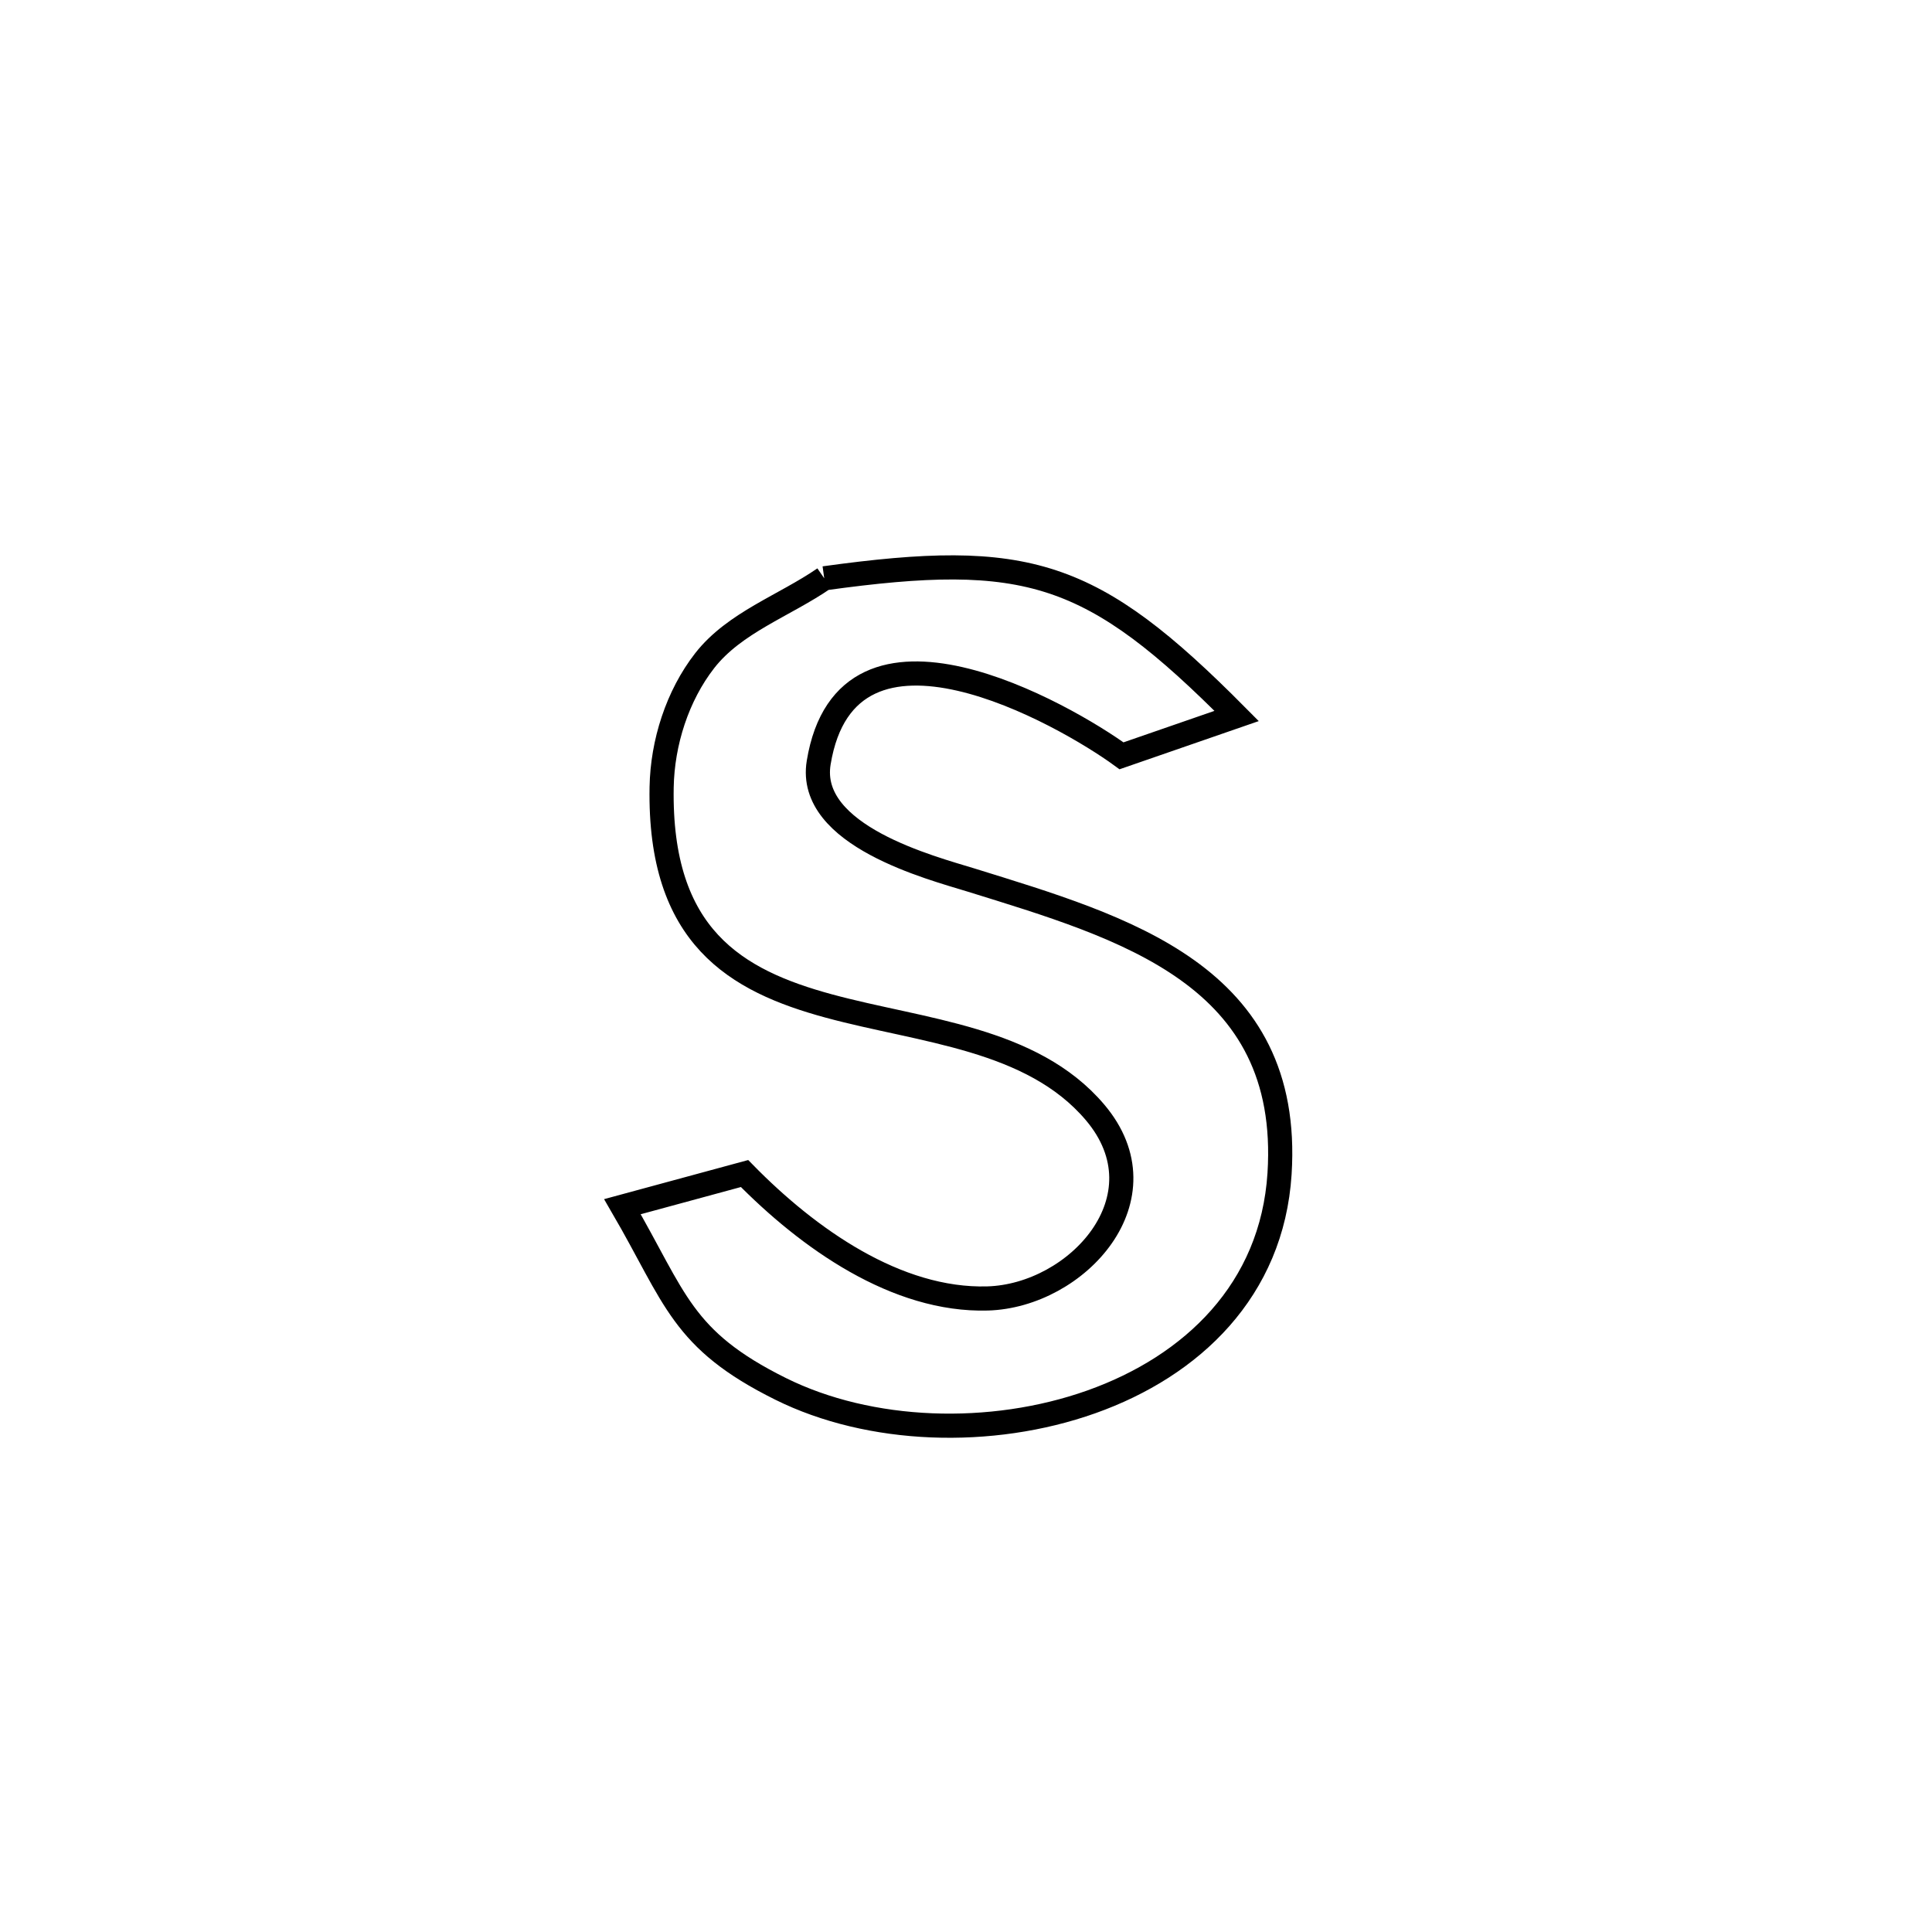 <svg xmlns="http://www.w3.org/2000/svg" viewBox="0.0 0.0 24.0 24.0" height="200px" width="200px"><path fill="none" stroke="black" stroke-width=".3" stroke-opacity="1.0"  filling="0" d="M10.239 7.184 L10.239 7.184 C12.767 6.834 13.563 7.081 15.362 8.894 L15.362 8.894 C14.885 9.059 14.409 9.224 13.932 9.389 L13.932 9.389 C13.236 8.881 10.523 7.321 10.17 9.474 C10.021 10.383 11.58 10.783 12.062 10.932 C13.961 11.522 16.052 12.109 15.895 14.58 C15.803 16.026 14.807 16.97 13.558 17.414 C12.308 17.858 10.804 17.803 9.697 17.253 C8.462 16.64 8.396 16.131 7.732 14.99 L7.732 14.99 C8.238 14.853 8.743 14.715 9.249 14.578 L9.249 14.578 C10.041 15.386 11.137 16.162 12.268 16.13 C13.377 16.098 14.502 14.878 13.602 13.817 C12.033 11.968 8.154 13.493 8.219 9.779 C8.229 9.225 8.414 8.644 8.754 8.207 C9.124 7.733 9.744 7.525 10.239 7.184 L10.239 7.184"></path></svg>